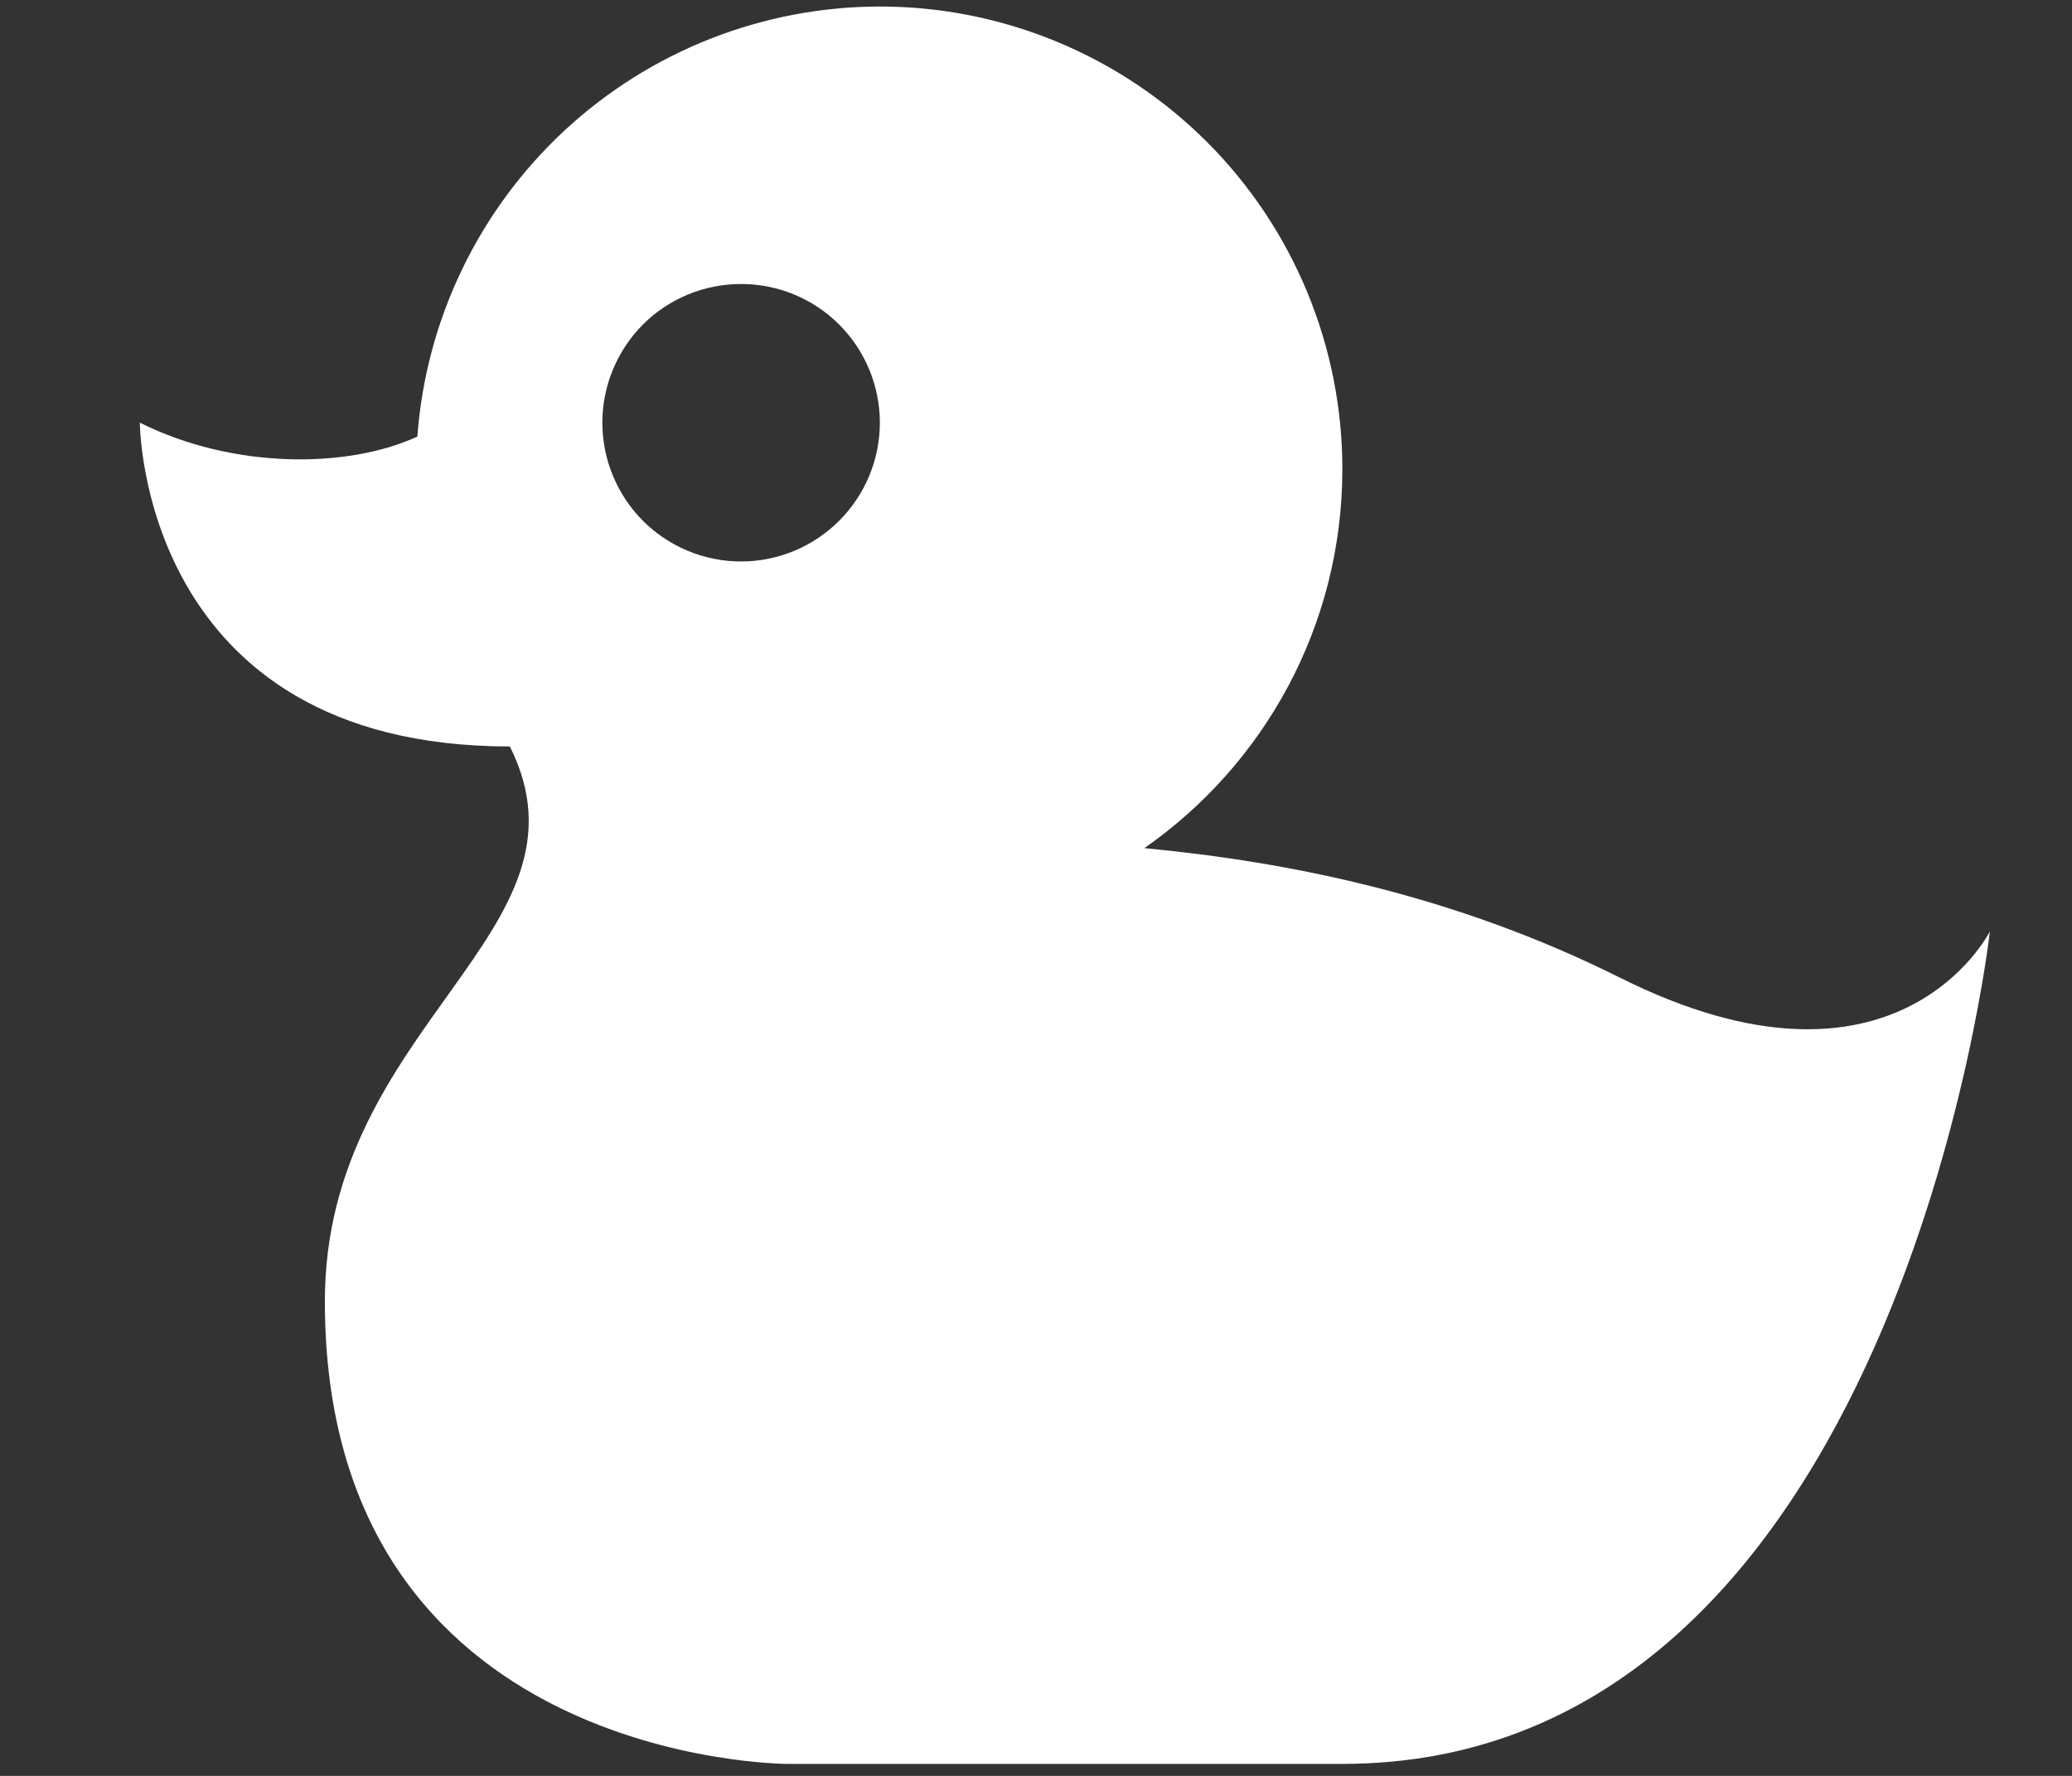 <svg width="14" height="12" viewBox="0 0 14 12" fill="none" xmlns="http://www.w3.org/2000/svg">
    <rect x="0" y="0" width="14" height="12" fill="#333333" stroke="none"/>
    <path d="M5.007 1.919C4.759 1.919 4.52 2.017 4.344 2.193C4.169 2.369 4.07 2.608 4.07 2.856C4.07 3.105 4.169 3.343 4.344 3.519C4.52 3.695 4.759 3.794 5.007 3.794C5.256 3.794 5.494 3.695 5.67 3.519C5.846 3.343 5.945 3.105 5.945 2.856C5.945 2.608 5.846 2.369 5.67 2.193C5.494 2.017 5.256 1.919 5.007 1.919ZM5.945 0.044C6.774 0.044 7.568 0.373 8.155 0.959C8.741 1.545 9.07 2.34 9.07 3.169C9.07 4.231 8.539 5.169 7.732 5.731C8.72 5.825 9.832 6.05 10.945 6.606C12.82 7.544 13.445 6.294 13.445 6.294C13.445 6.294 12.82 11.919 9.07 11.919H5.32C5.32 11.919 2.195 11.919 2.195 8.794C2.195 6.919 4.07 6.294 3.445 5.044C0.945 5.044 0.945 2.856 0.945 2.856C1.57 3.169 2.345 3.169 2.82 2.95C2.878 2.161 3.233 1.423 3.812 0.884C4.392 0.345 5.153 0.045 5.945 0.044Z" fill="white"/>
</svg>
